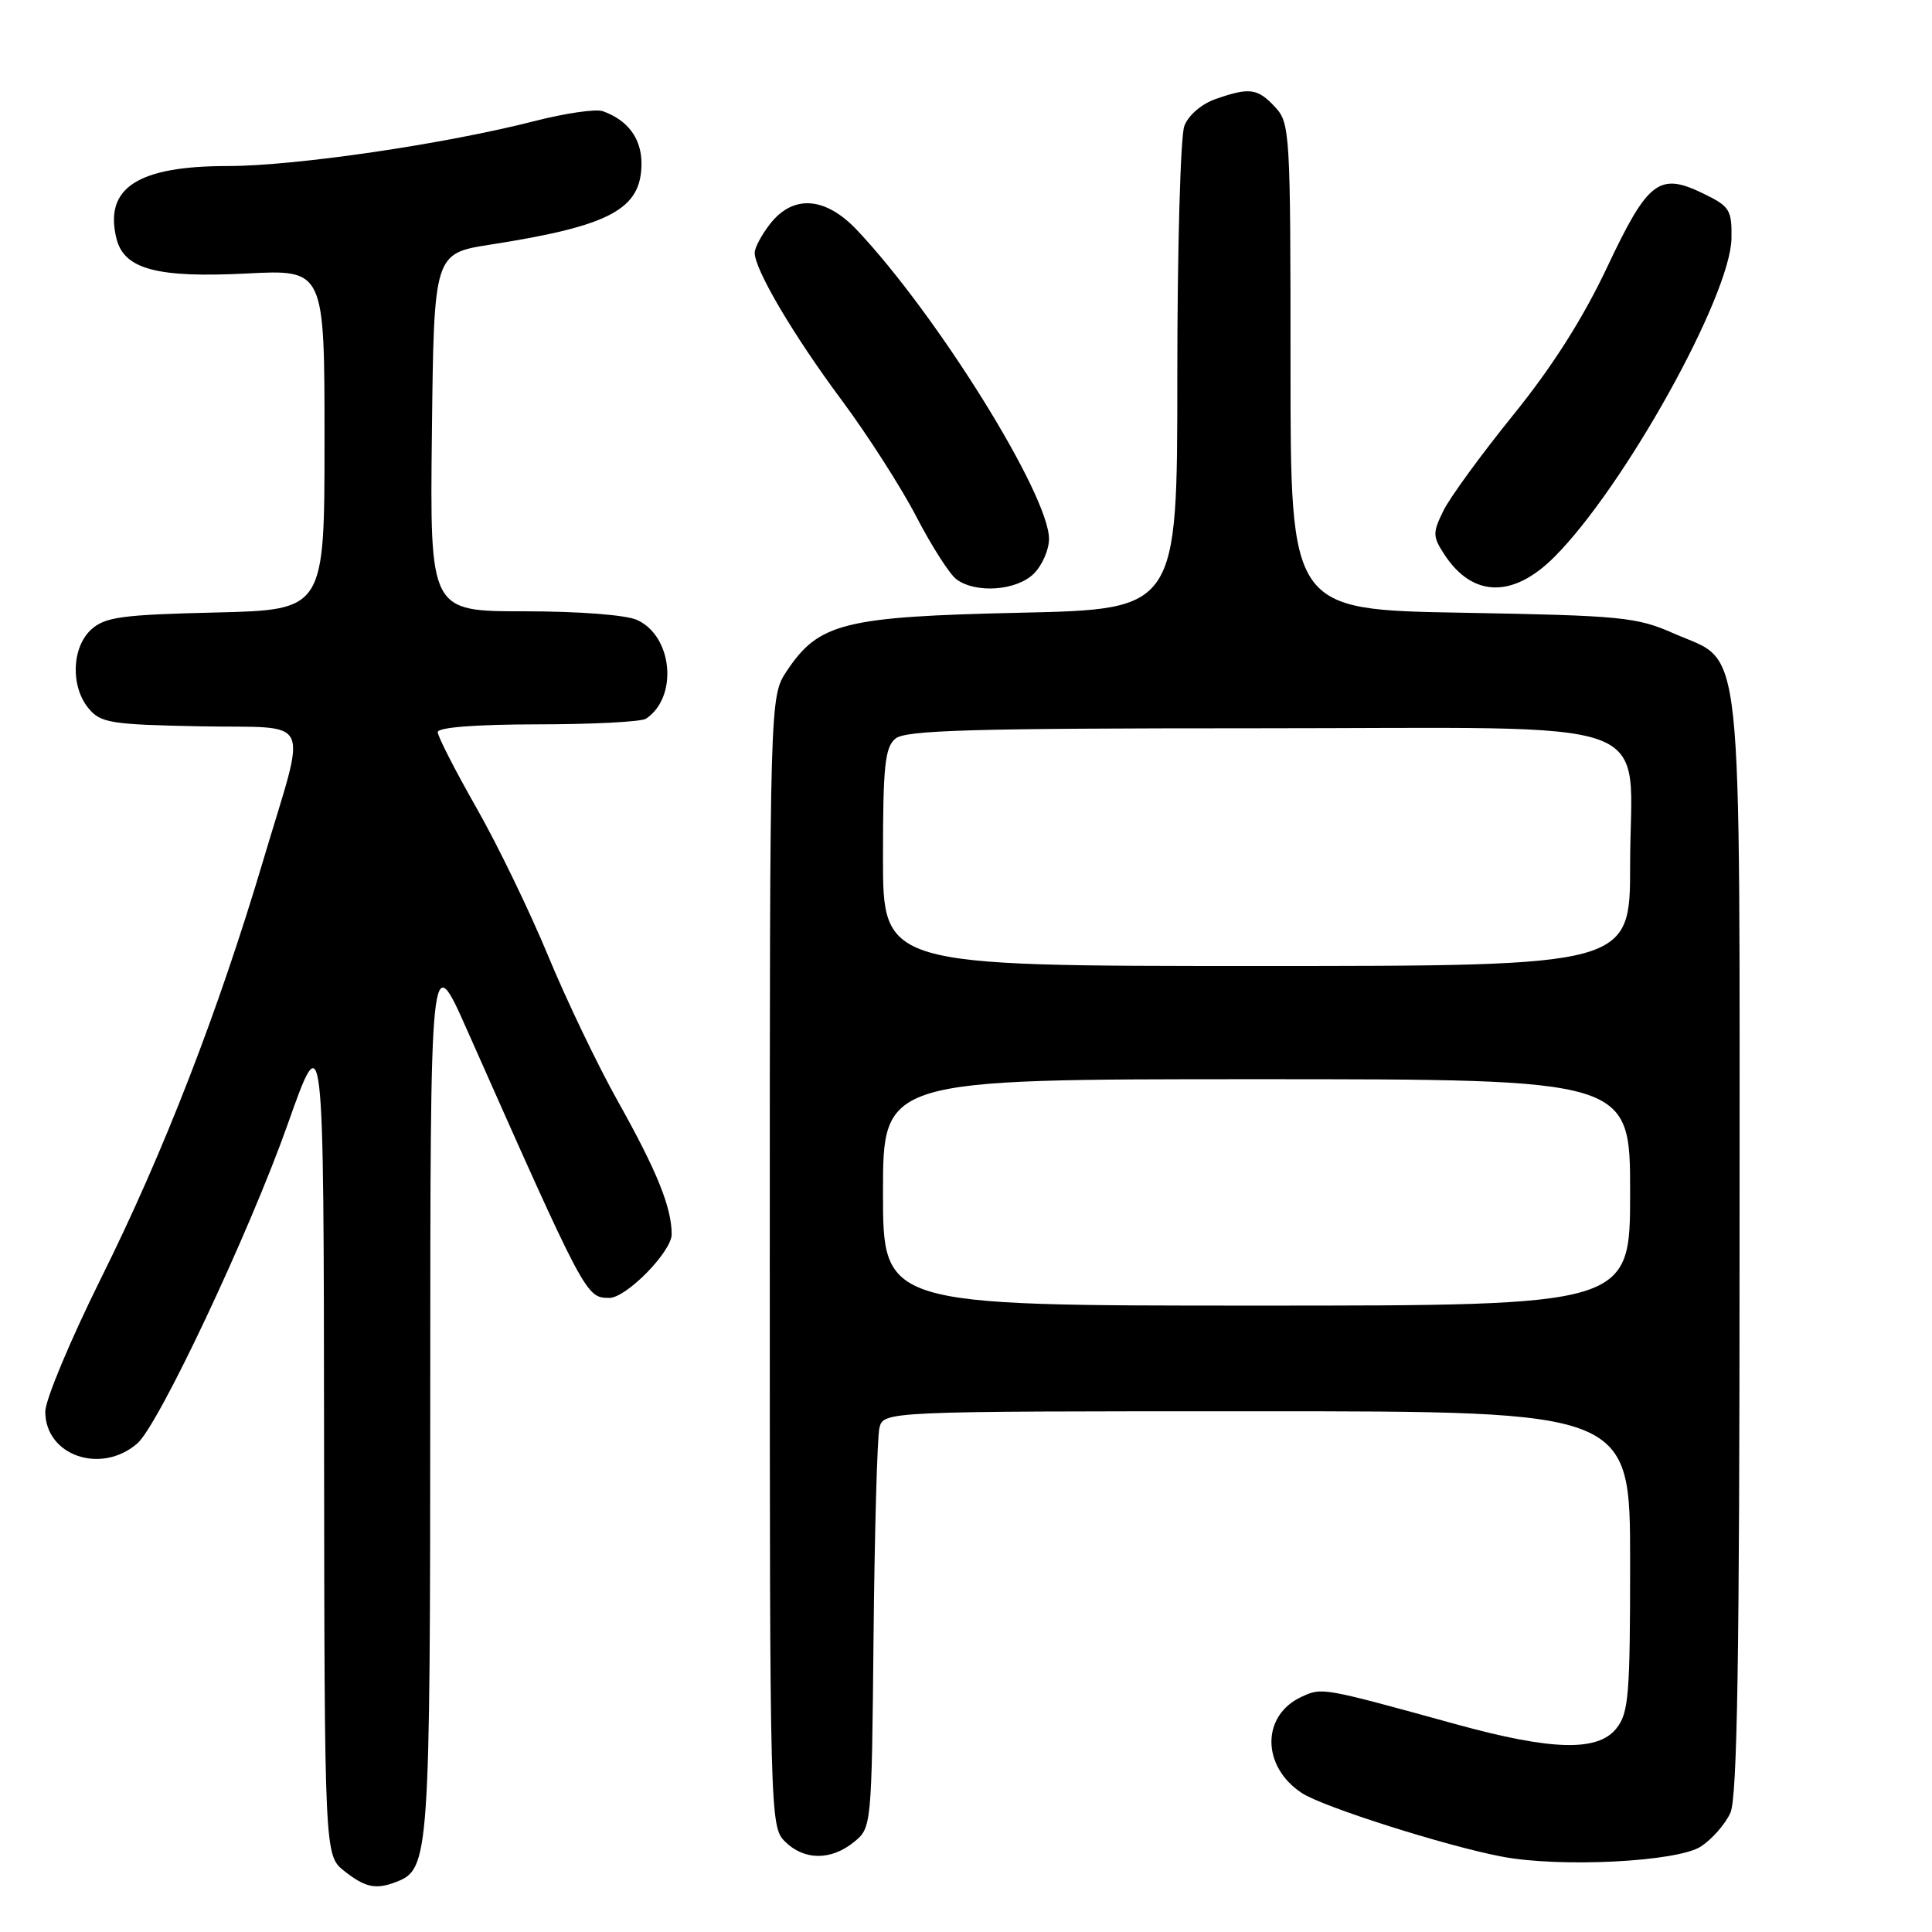 <?xml version="1.0" encoding="UTF-8" standalone="no"?>
<!DOCTYPE svg PUBLIC "-//W3C//DTD SVG 1.1//EN" "http://www.w3.org/Graphics/SVG/1.1/DTD/svg11.dtd" >
<svg xmlns="http://www.w3.org/2000/svg" xmlns:xlink="http://www.w3.org/1999/xlink" version="1.1" viewBox="0 0 256 256">
 <g >
 <path fill="currentColor"
d=" M 52.46 249.38 C 56.91 247.67 57.00 246.42 57.01 184.30 C 57.02 125.50 57.02 125.50 61.90 136.50 C 77.62 171.91 77.64 171.95 80.72 171.98 C 82.96 172.01 89.00 165.86 89.00 163.55 C 89.00 159.98 87.04 155.15 81.84 145.87 C 79.18 141.12 75.03 132.46 72.62 126.63 C 70.21 120.80 65.94 111.97 63.12 107.02 C 60.30 102.07 58.00 97.56 58.00 97.01 C 58.00 96.38 63.02 95.99 71.25 95.98 C 78.54 95.98 85.00 95.64 85.60 95.23 C 89.88 92.38 89.15 84.30 84.42 82.15 C 82.96 81.48 76.69 81.00 69.43 81.00 C 56.96 81.00 56.96 81.00 57.23 57.29 C 57.50 33.58 57.50 33.58 65.00 32.41 C 80.89 29.93 85.00 27.72 85.00 21.65 C 85.00 18.35 83.18 15.90 79.86 14.73 C 78.96 14.41 74.90 15.00 70.85 16.04 C 58.89 19.10 39.12 22.00 30.20 22.00 C 18.21 22.00 13.76 24.91 15.44 31.64 C 16.46 35.68 20.83 36.84 32.68 36.24 C 43.00 35.71 43.00 35.71 43.00 58.26 C 43.00 80.81 43.00 80.81 28.60 81.16 C 16.15 81.45 13.92 81.76 12.10 83.40 C 9.50 85.76 9.32 90.97 11.75 93.88 C 13.34 95.79 14.68 96.01 26.50 96.24 C 41.74 96.54 40.71 94.37 34.88 114.00 C 28.91 134.07 21.69 152.69 13.39 169.37 C 9.33 177.55 6.00 185.50 6.00 187.05 C 6.00 192.88 13.39 195.43 18.20 191.26 C 21.03 188.80 33.03 163.34 38.11 149.00 C 42.89 135.50 42.89 135.50 42.94 190.68 C 43.00 245.85 43.00 245.85 45.63 247.93 C 48.40 250.11 49.79 250.40 52.46 249.38 Z  M 225.38 244.67 C 226.87 243.69 228.63 241.68 229.29 240.20 C 230.20 238.17 230.50 219.41 230.50 165.00 C 230.50 82.20 231.13 88.07 221.80 83.94 C 216.86 81.76 214.96 81.57 193.75 81.19 C 171.00 80.79 171.00 80.79 171.00 48.58 C 171.00 17.55 170.93 16.30 168.96 14.19 C 166.64 11.69 165.58 11.55 161.08 13.12 C 159.21 13.77 157.47 15.27 156.93 16.69 C 156.42 18.03 156.00 32.99 156.00 49.93 C 156.00 80.73 156.00 80.73 135.19 81.19 C 111.82 81.71 108.50 82.54 104.26 88.90 C 102.00 92.30 102.00 92.30 102.00 167.15 C 102.00 240.67 102.04 242.04 104.00 244.00 C 106.52 246.52 110.09 246.56 113.14 244.09 C 115.49 242.18 115.50 242.12 115.75 216.84 C 115.89 202.90 116.24 190.49 116.52 189.25 C 117.04 187.00 117.04 187.00 166.52 187.00 C 216.00 187.00 216.00 187.00 216.00 206.89 C 216.00 224.75 215.81 227.01 214.15 229.06 C 211.68 232.12 205.59 231.95 193.00 228.49 C 175.15 223.57 175.21 223.58 172.50 224.82 C 167.12 227.27 167.13 234.07 172.52 237.60 C 175.31 239.43 191.58 244.60 199.00 246.01 C 206.75 247.49 222.28 246.70 225.38 244.67 Z  M 137.00 76.00 C 138.10 74.90 139.00 72.83 139.00 71.41 C 139.00 65.58 124.20 41.77 113.57 30.50 C 109.39 26.07 105.13 25.75 102.07 29.63 C 100.93 31.08 100.00 32.82 100.00 33.49 C 100.00 35.72 105.12 44.41 111.51 53.00 C 114.98 57.67 119.45 64.65 121.44 68.50 C 123.44 72.35 125.81 76.06 126.72 76.75 C 129.28 78.67 134.72 78.28 137.00 76.00 Z  M 205.94 73.82 C 215.20 64.57 229.29 39.23 229.43 31.59 C 229.49 27.83 229.20 27.35 225.77 25.68 C 219.86 22.79 218.39 23.90 212.98 35.35 C 209.75 42.20 205.69 48.59 200.50 55.00 C 196.27 60.23 192.11 65.93 191.25 67.69 C 189.82 70.61 189.83 71.09 191.40 73.49 C 195.12 79.17 200.47 79.29 205.94 73.82 Z  M 117.00 158.00 C 117.00 143.00 117.00 143.00 166.50 143.00 C 216.00 143.00 216.00 143.00 216.00 158.00 C 216.00 173.00 216.00 173.00 166.50 173.00 C 117.00 173.00 117.00 173.00 117.00 158.00 Z  M 117.00 113.62 C 117.00 101.47 117.26 99.03 118.65 97.87 C 120.00 96.75 128.78 96.50 166.24 96.50 C 221.51 96.50 216.00 94.49 216.00 114.61 C 216.00 128.00 216.00 128.00 166.50 128.00 C 117.00 128.00 117.00 128.00 117.00 113.62 Z "/>
</g>
</svg>